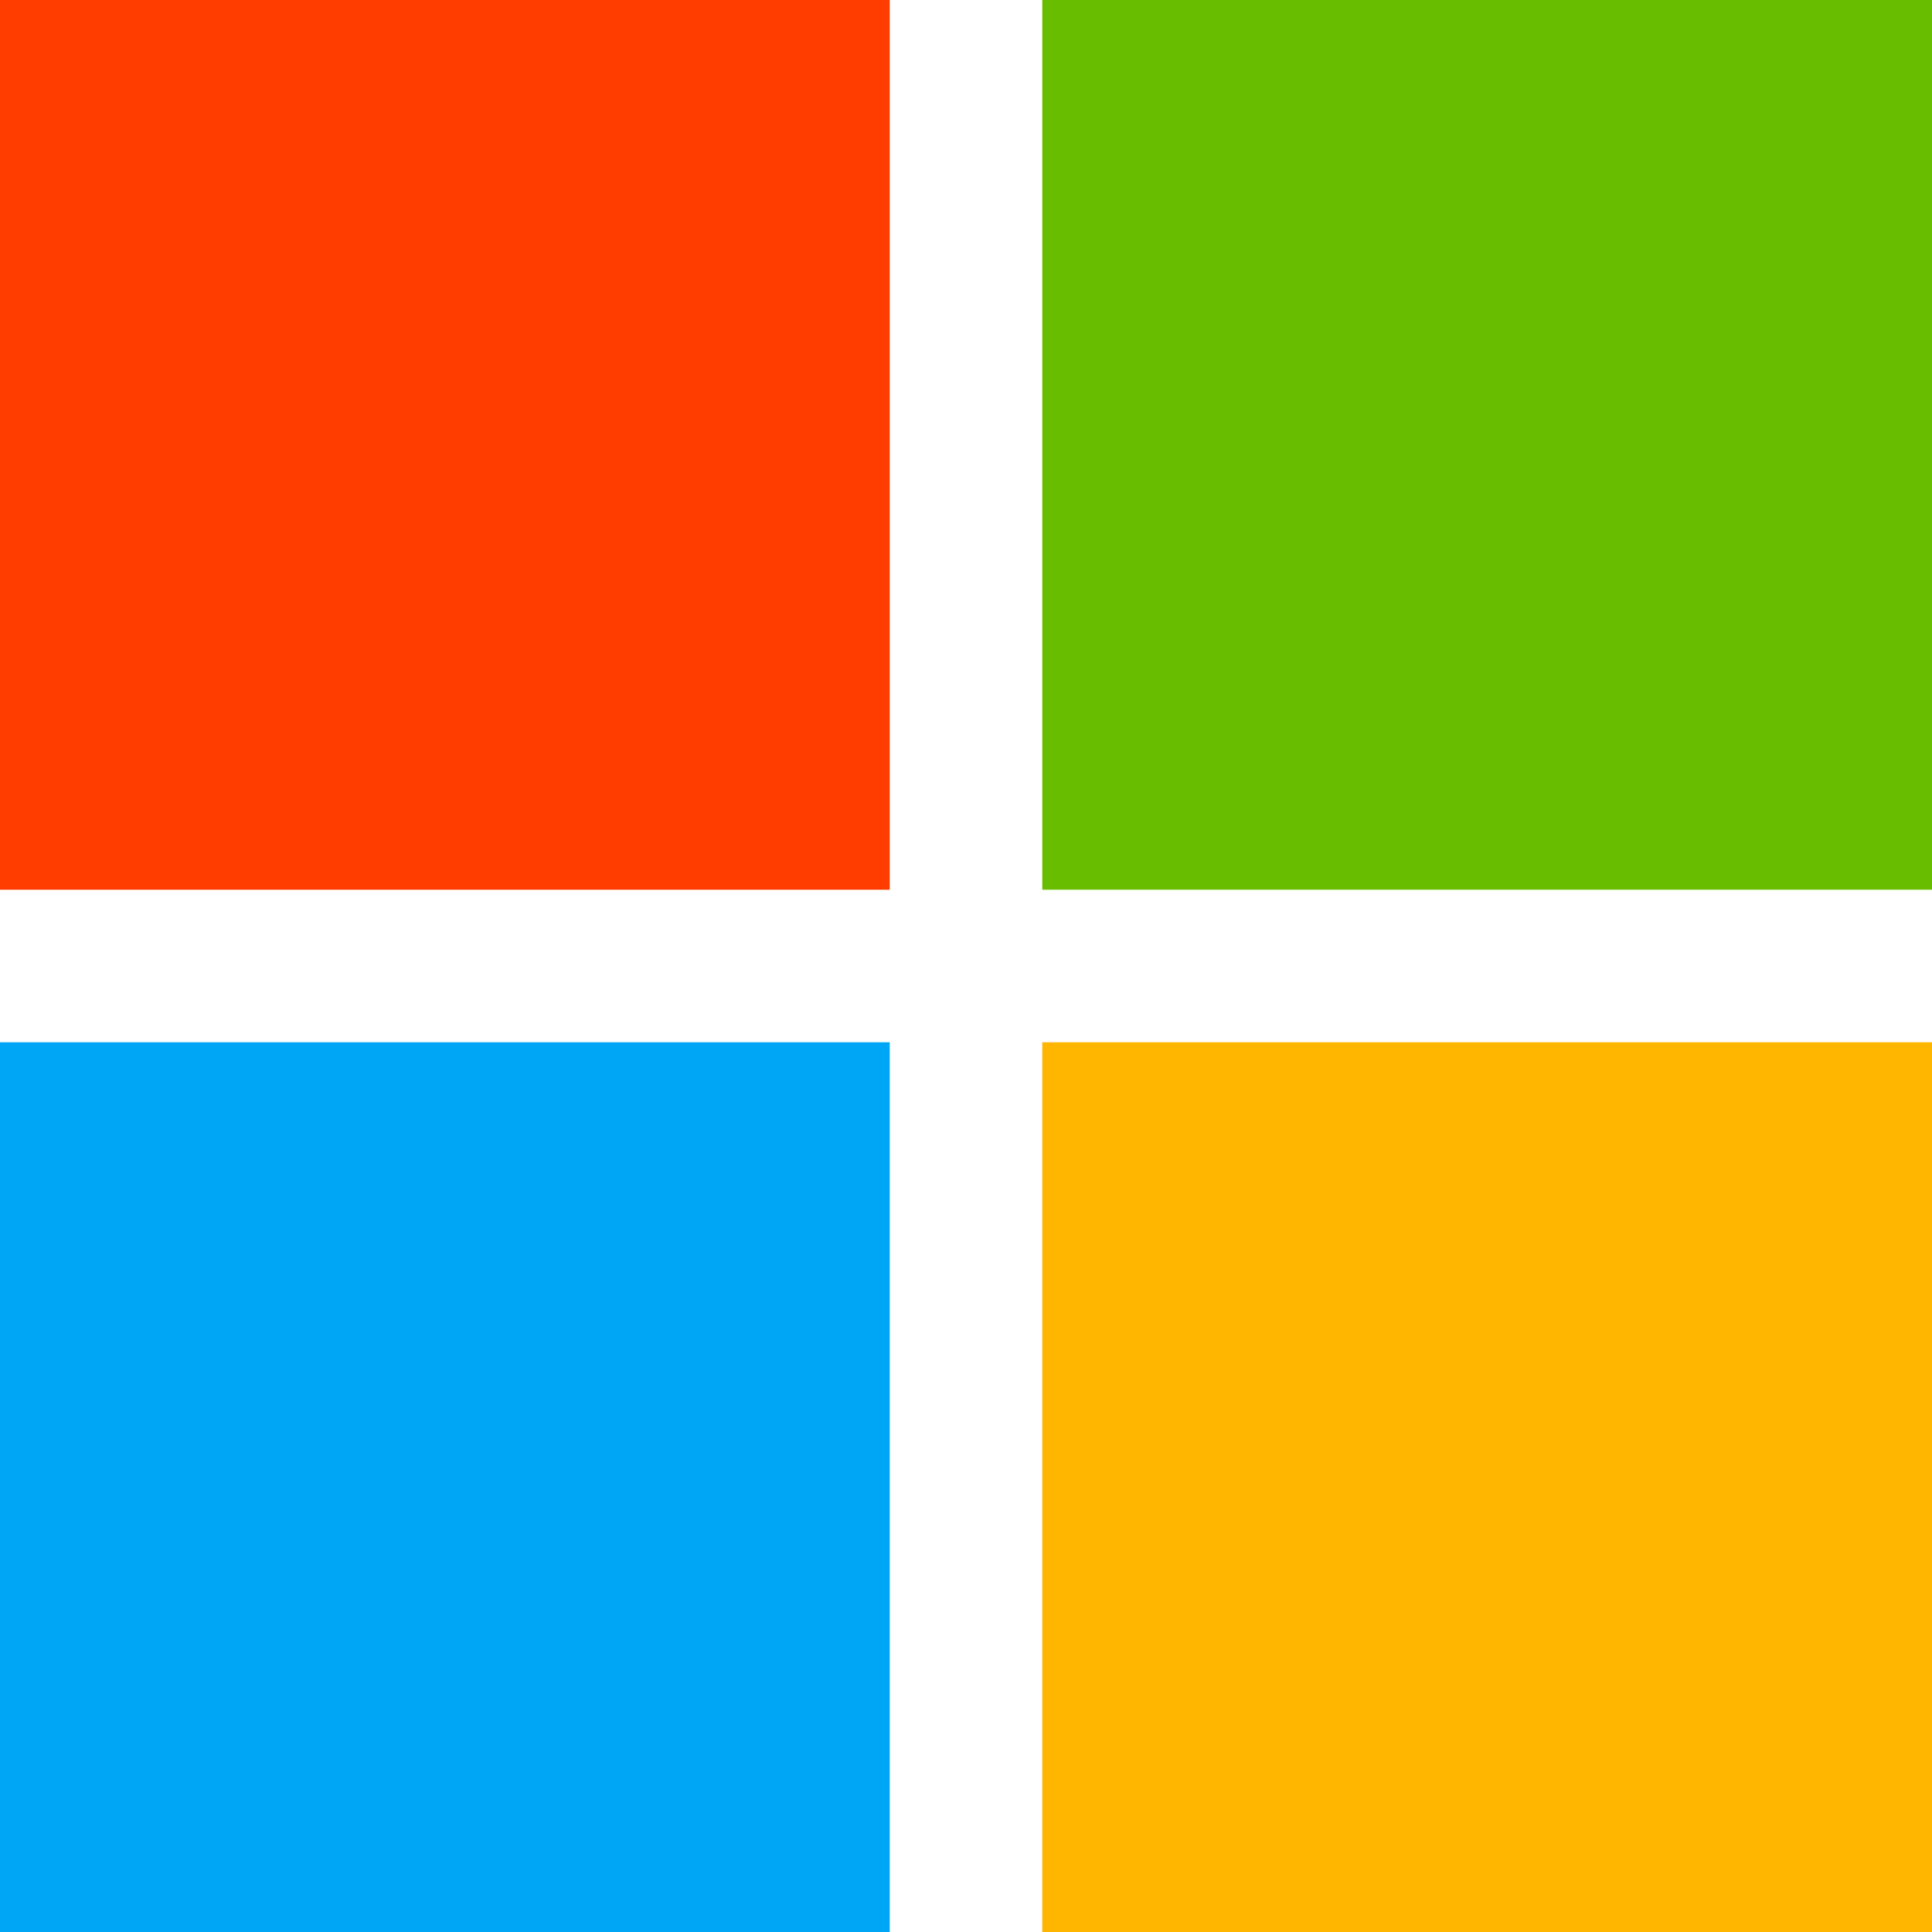 <svg viewBox="0 0 38 38" xmlns="http://www.w3.org/2000/svg" fill-rule="evenodd" clip-rule="evenodd" stroke-linejoin="round" stroke-miterlimit="1.414"><path fill="#ff3d00" d="M0 0h17.5v17.5H0z"/><path fill="#00a6f6" d="M0 20.5h17.5V38H0z"/><path fill="#69bd00" d="M20.5 0H38v17.5H20.5z"/><path fill="#ffb600" d="M20.5 20.5H38V38H20.5z"/></svg>